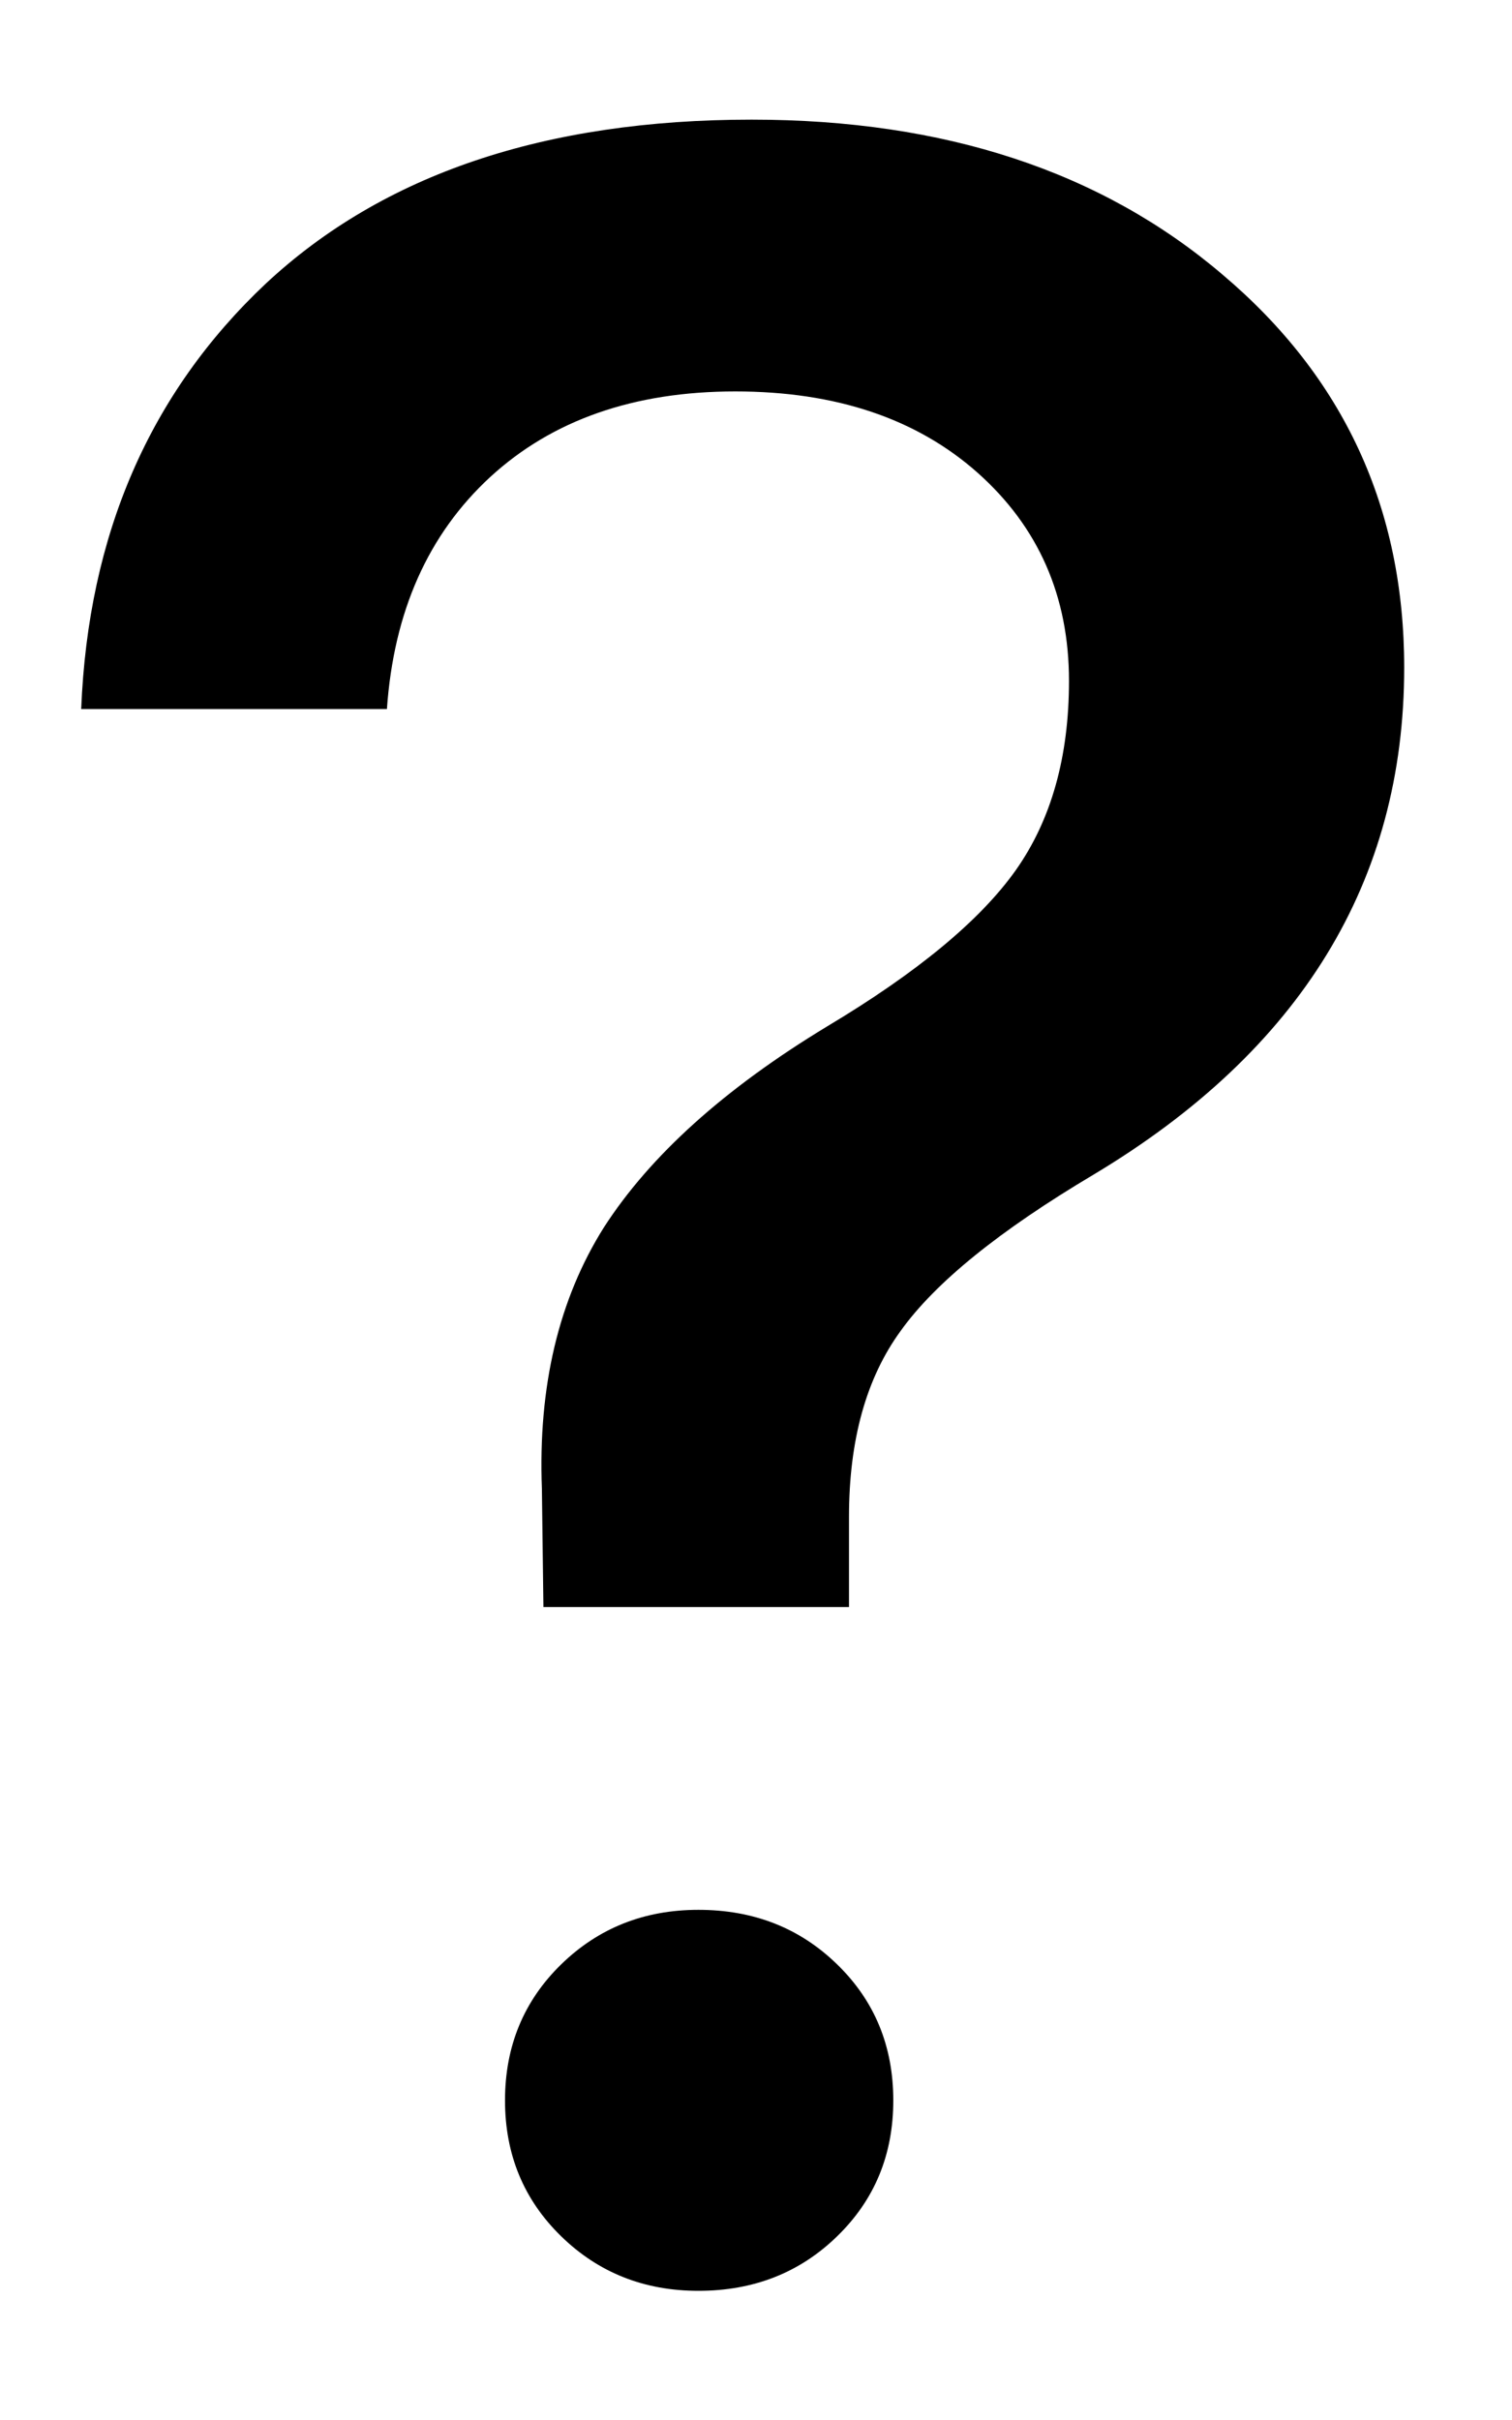 <svg width="10" height="16" viewBox="0 0 10 16" fill="none" xmlns="http://www.w3.org/2000/svg">
<path d="M0.537 4.688C0.583 3.535 0.99 2.598 1.758 1.875C2.533 1.152 3.604 0.791 4.971 0.791C6.247 0.791 7.285 1.133 8.086 1.816C8.887 2.493 9.287 3.359 9.287 4.414C9.287 5.827 8.604 6.943 7.236 7.764C6.611 8.135 6.185 8.48 5.957 8.799C5.729 9.111 5.615 9.521 5.615 10.029V10.625H3.594L3.584 9.844C3.558 9.167 3.695 8.59 3.994 8.115C4.3 7.64 4.792 7.197 5.469 6.787C6.068 6.429 6.484 6.084 6.719 5.752C6.953 5.42 7.07 5.003 7.07 4.502C7.07 3.942 6.868 3.483 6.465 3.125C6.061 2.767 5.527 2.588 4.863 2.588C4.193 2.588 3.652 2.777 3.242 3.154C2.832 3.532 2.604 4.043 2.559 4.688H0.537ZM4.619 15.146C4.261 15.146 3.958 15.026 3.711 14.785C3.464 14.544 3.34 14.245 3.34 13.887C3.34 13.529 3.464 13.229 3.711 12.988C3.958 12.747 4.261 12.627 4.619 12.627C4.984 12.627 5.29 12.747 5.537 12.988C5.785 13.229 5.908 13.529 5.908 13.887C5.908 14.245 5.785 14.544 5.537 14.785C5.29 15.026 4.984 15.146 4.619 15.146Z" fill="black"/>
</svg>
